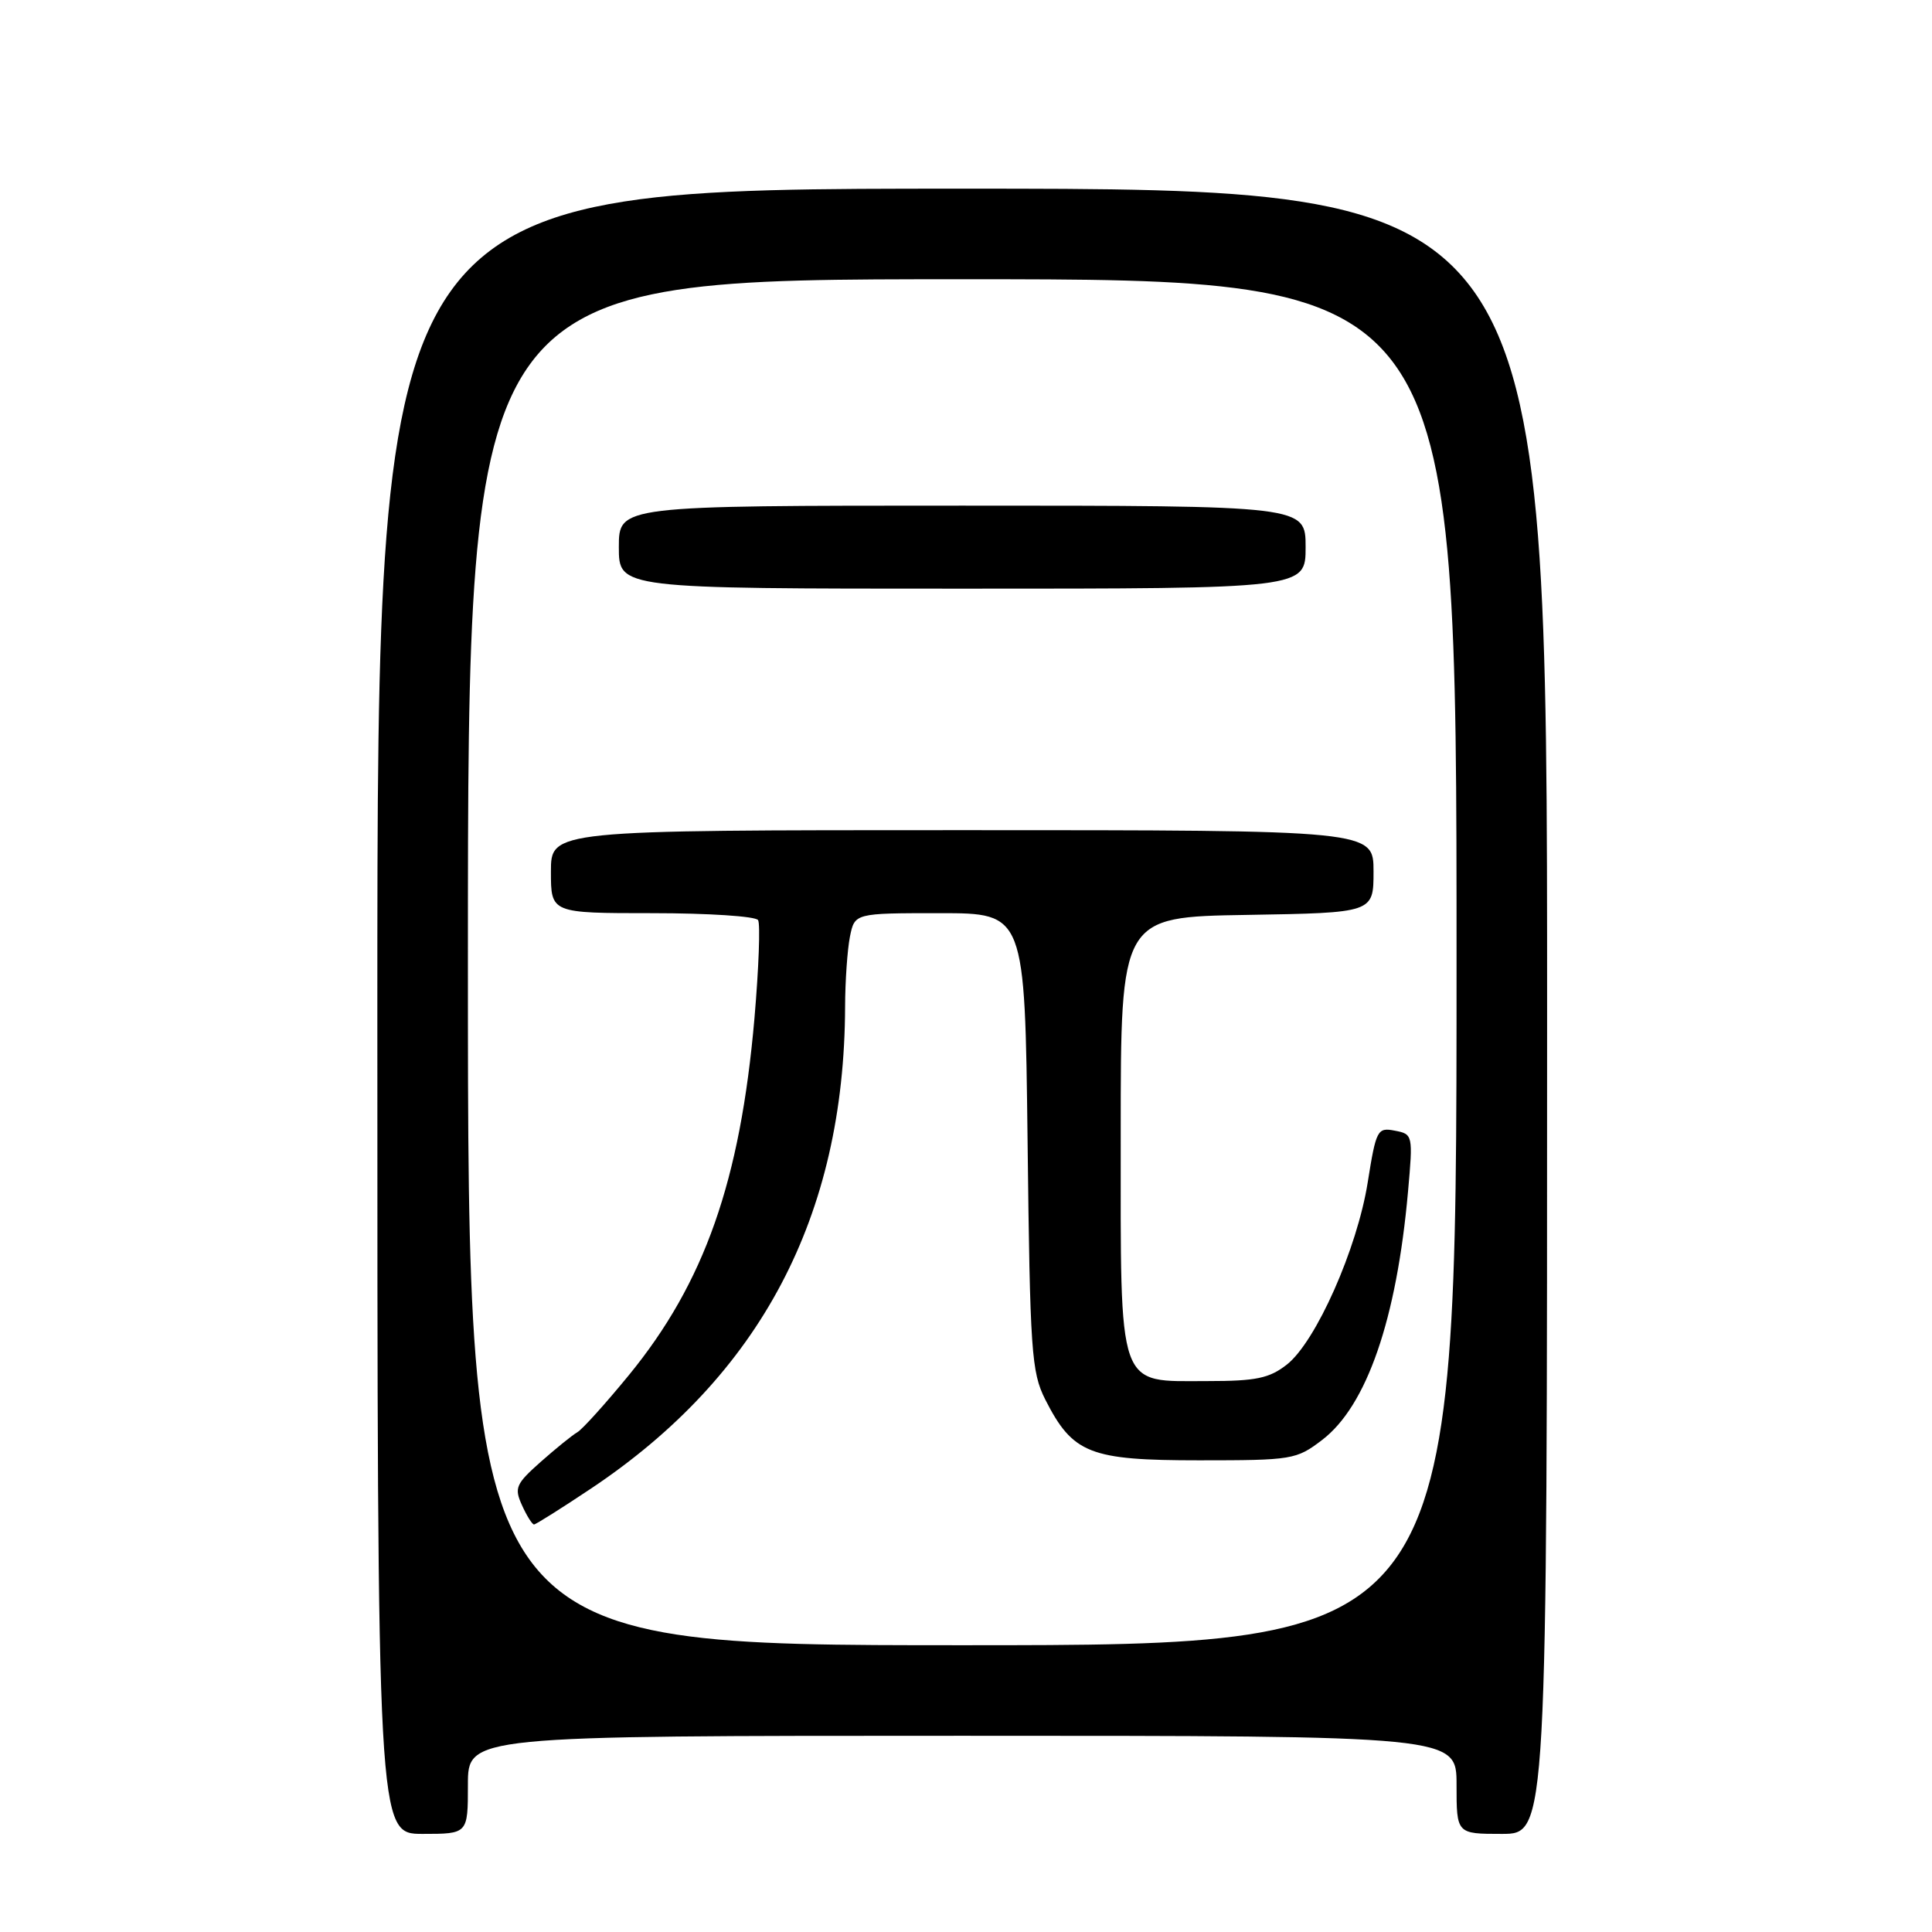 <?xml version="1.0" encoding="UTF-8" standalone="no"?>
<!DOCTYPE svg PUBLIC "-//W3C//DTD SVG 1.1//EN" "http://www.w3.org/Graphics/SVG/1.1/DTD/svg11.dtd" >
<svg xmlns="http://www.w3.org/2000/svg" xmlns:xlink="http://www.w3.org/1999/xlink" version="1.1" viewBox="0 0 256 256">
 <g >
 <path fill="currentColor"
d=" M 62.00 236.50 C 62.00 230.00 62.00 230.00 127.50 230.00 C 193.00 230.00 193.00 230.00 193.00 236.50 C 193.00 243.00 193.00 243.00 199.00 243.00 C 205.00 243.00 205.00 243.00 205.00 134.00 C 205.00 25.00 205.00 25.00 127.50 25.00 C 50.00 25.00 50.00 25.00 50.00 134.00 C 50.00 243.00 50.00 243.00 56.00 243.00 C 62.00 243.00 62.00 243.00 62.00 236.50 Z  M 62.00 127.50 C 62.00 37.00 62.00 37.00 127.50 37.00 C 193.00 37.00 193.00 37.00 193.00 127.50 C 193.00 218.00 193.00 218.00 127.50 218.00 C 62.00 218.00 62.00 218.00 62.00 127.50 Z  M 78.30 197.25 C 100.77 182.25 111.89 161.16 111.98 133.38 C 111.99 130.01 112.28 125.84 112.62 124.12 C 113.25 121.00 113.25 121.00 124.53 121.00 C 135.80 121.00 135.80 121.00 136.16 151.25 C 136.48 179.09 136.67 181.81 138.50 185.44 C 142.15 192.62 144.37 193.50 158.90 193.50 C 171.22 193.50 171.78 193.41 175.19 190.80 C 181.09 186.30 185.06 174.84 186.57 157.89 C 187.24 150.40 187.21 150.27 184.82 149.82 C 182.51 149.37 182.34 149.70 181.23 156.67 C 179.83 165.47 174.37 177.78 170.52 180.81 C 168.20 182.63 166.44 183.00 160.02 183.00 C 147.93 183.00 148.50 184.63 148.50 150.15 C 148.50 121.50 148.50 121.50 165.25 121.23 C 182.00 120.95 182.00 120.95 182.00 115.48 C 182.00 110.00 182.00 110.00 127.50 110.00 C 73.00 110.00 73.00 110.00 73.00 115.50 C 73.00 121.00 73.00 121.00 86.44 121.00 C 93.83 121.00 100.14 121.41 100.45 121.92 C 100.76 122.42 100.54 128.27 99.97 134.92 C 98.09 156.48 93.36 169.95 83.34 182.20 C 80.25 185.97 77.18 189.38 76.50 189.78 C 75.82 190.17 73.63 191.95 71.64 193.71 C 68.34 196.64 68.12 197.16 69.17 199.46 C 69.80 200.86 70.52 202.00 70.76 202.00 C 70.99 202.00 74.39 199.86 78.30 197.25 Z  M 173.00 72.50 C 173.00 67.00 173.00 67.00 127.50 67.00 C 82.00 67.00 82.00 67.00 82.00 72.50 C 82.00 78.00 82.00 78.00 127.50 78.00 C 173.00 78.00 173.00 78.00 173.00 72.50 Z "/>
</g>
</svg>